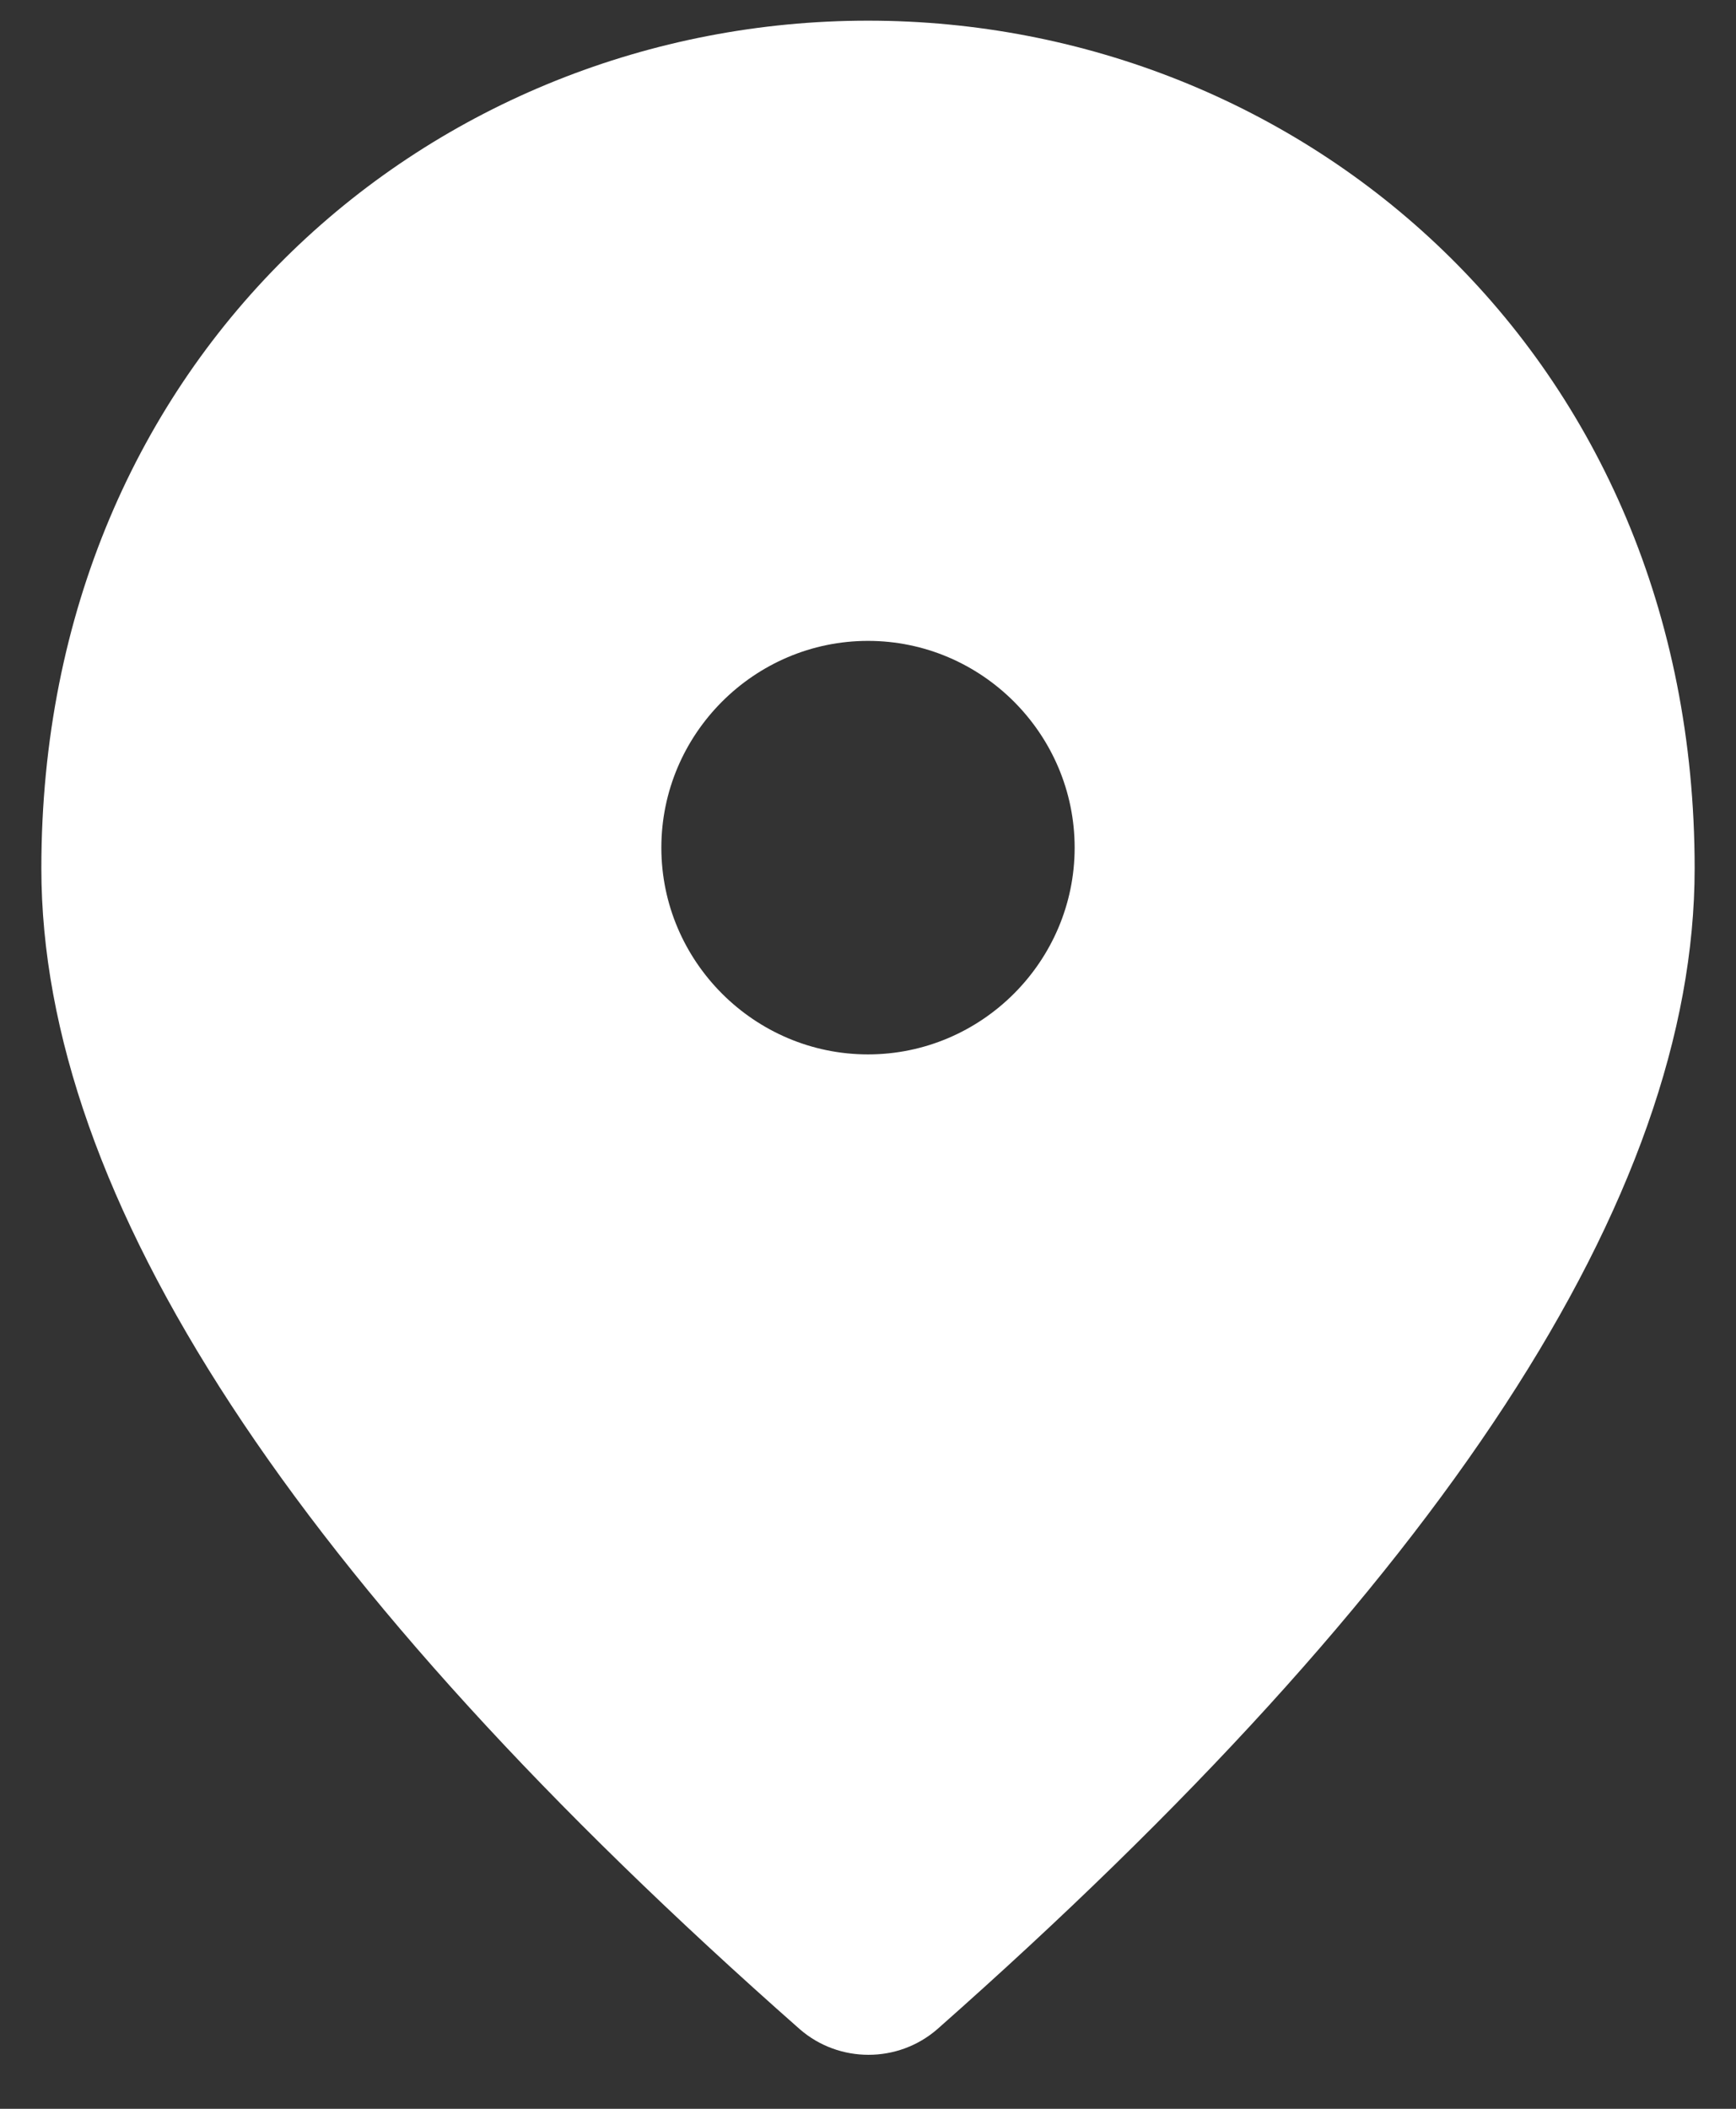 <svg width="28" height="34" viewBox="0 0 28 34" fill="none" xmlns="http://www.w3.org/2000/svg">
<rect x="0" y="0" width="28" height="34" fill="#333333" stroke="none"/>
<path d="M14 0.333C7 0.333 0.667 5.7 0.667 14C0.667 19.3 4.75 25.533 12.9 32.717C13.533 33.267 14.483 33.267 15.117 32.717C23.25 25.533 27.333 19.3 27.333 14C27.333 5.7 21 0.333 14 0.333ZM14 17C12.167 17 10.667 15.5 10.667 13.667C10.667 11.833 12.167 10.333 14 10.333C15.833 10.333 17.333 11.833 17.333 13.667C17.333 15.5 15.833 17 14 17Z" fill="white"/>
</svg>
